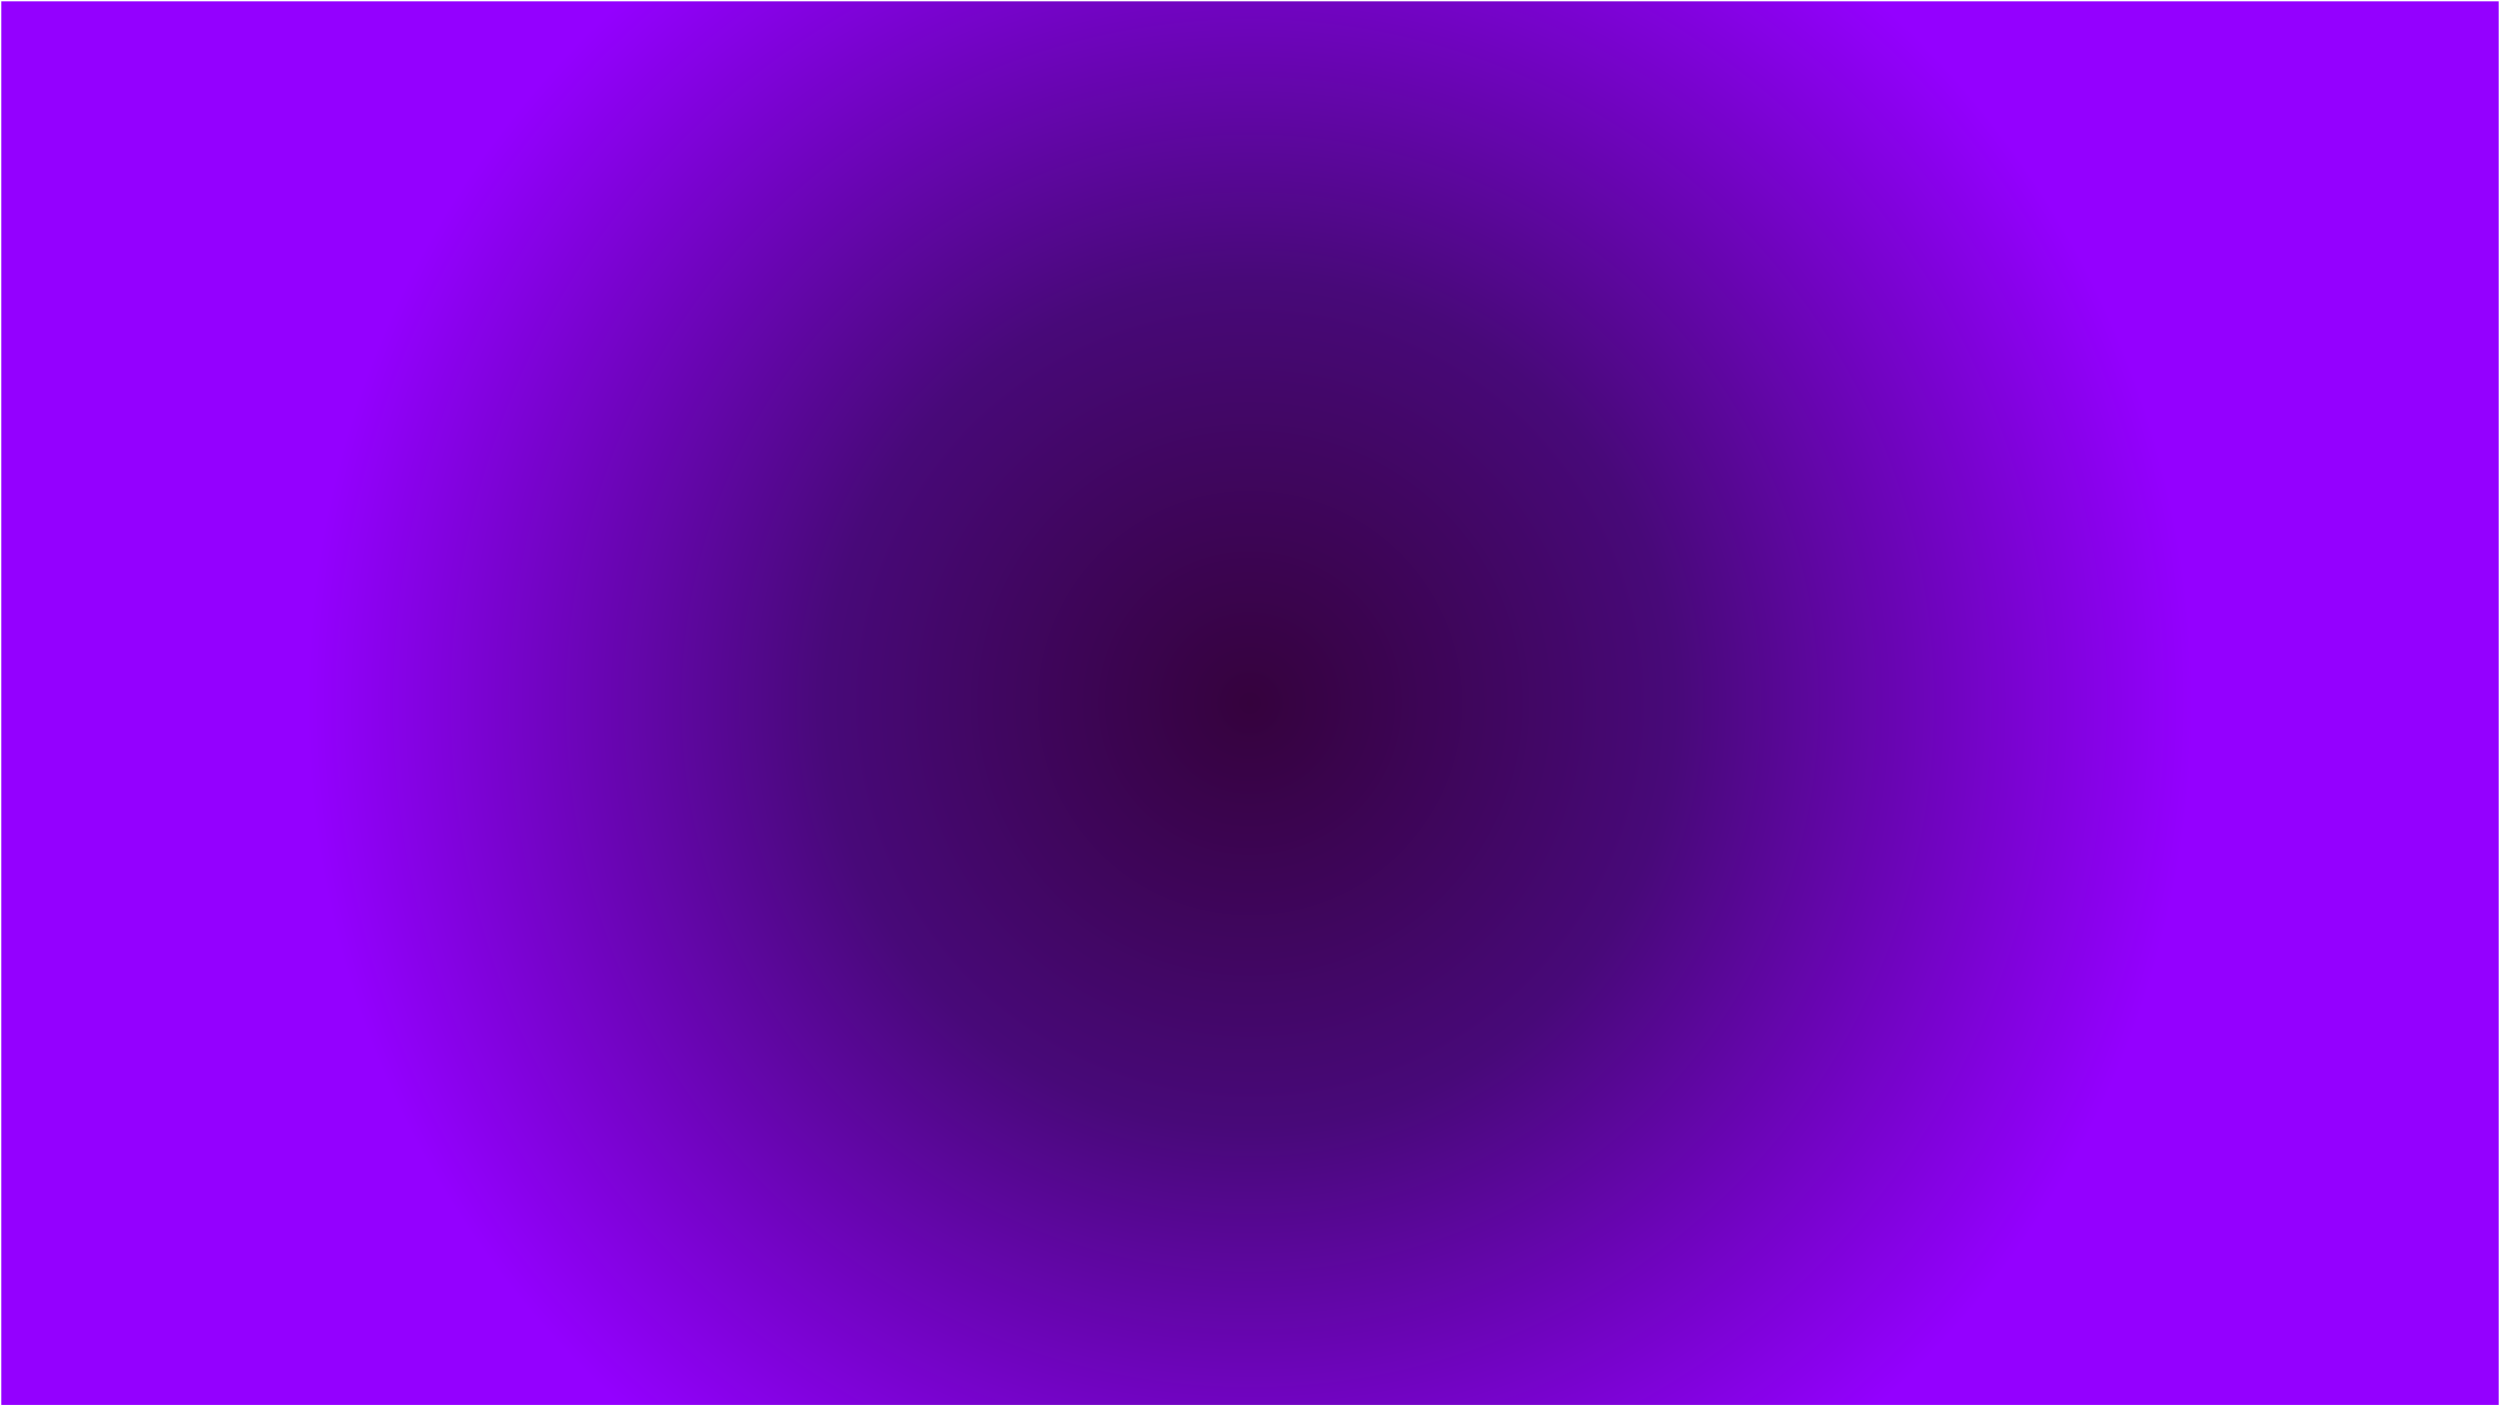 <?xml version="1.0" encoding="UTF-8"?>
<svg id="Layer_2" data-name="Layer 2" xmlns="http://www.w3.org/2000/svg" xmlns:xlink="http://www.w3.org/1999/xlink" viewBox="0 0 1920 1080">
  <rect x="0" y="0" width="1920" height="1080" fill="#808080" stroke="none"/>
  <defs>
    <style>
      .cls-1 {
        fill: url(#radial-gradient);
      }

      .cls-1, .cls-2 {
        stroke-width: 0px;
      }

      .cls-2 {
        fill: #fff;
      }
    </style>
    <radialGradient id="radial-gradient" cx="960" cy="540" fx="960" fy="540" r="724.46" gradientUnits="userSpaceOnUse">
      <stop offset="0" stop-color="#35023d"/>
      <stop offset=".45" stop-color="#480979"/>
      <stop offset="1" stop-color="#9400ff"/>
    </radialGradient>
  </defs>
  <g id="Layer_1-2" data-name="Layer 1">
    <g>
      <rect class="cls-1" x=".5" y=".5" width="1919" height="1079"/>
      <path class="cls-2" d="M1919,1v1078H1V1h1918M1920,0H0v1080h1920V0h0Z"/>
    </g>
  </g>
</svg>